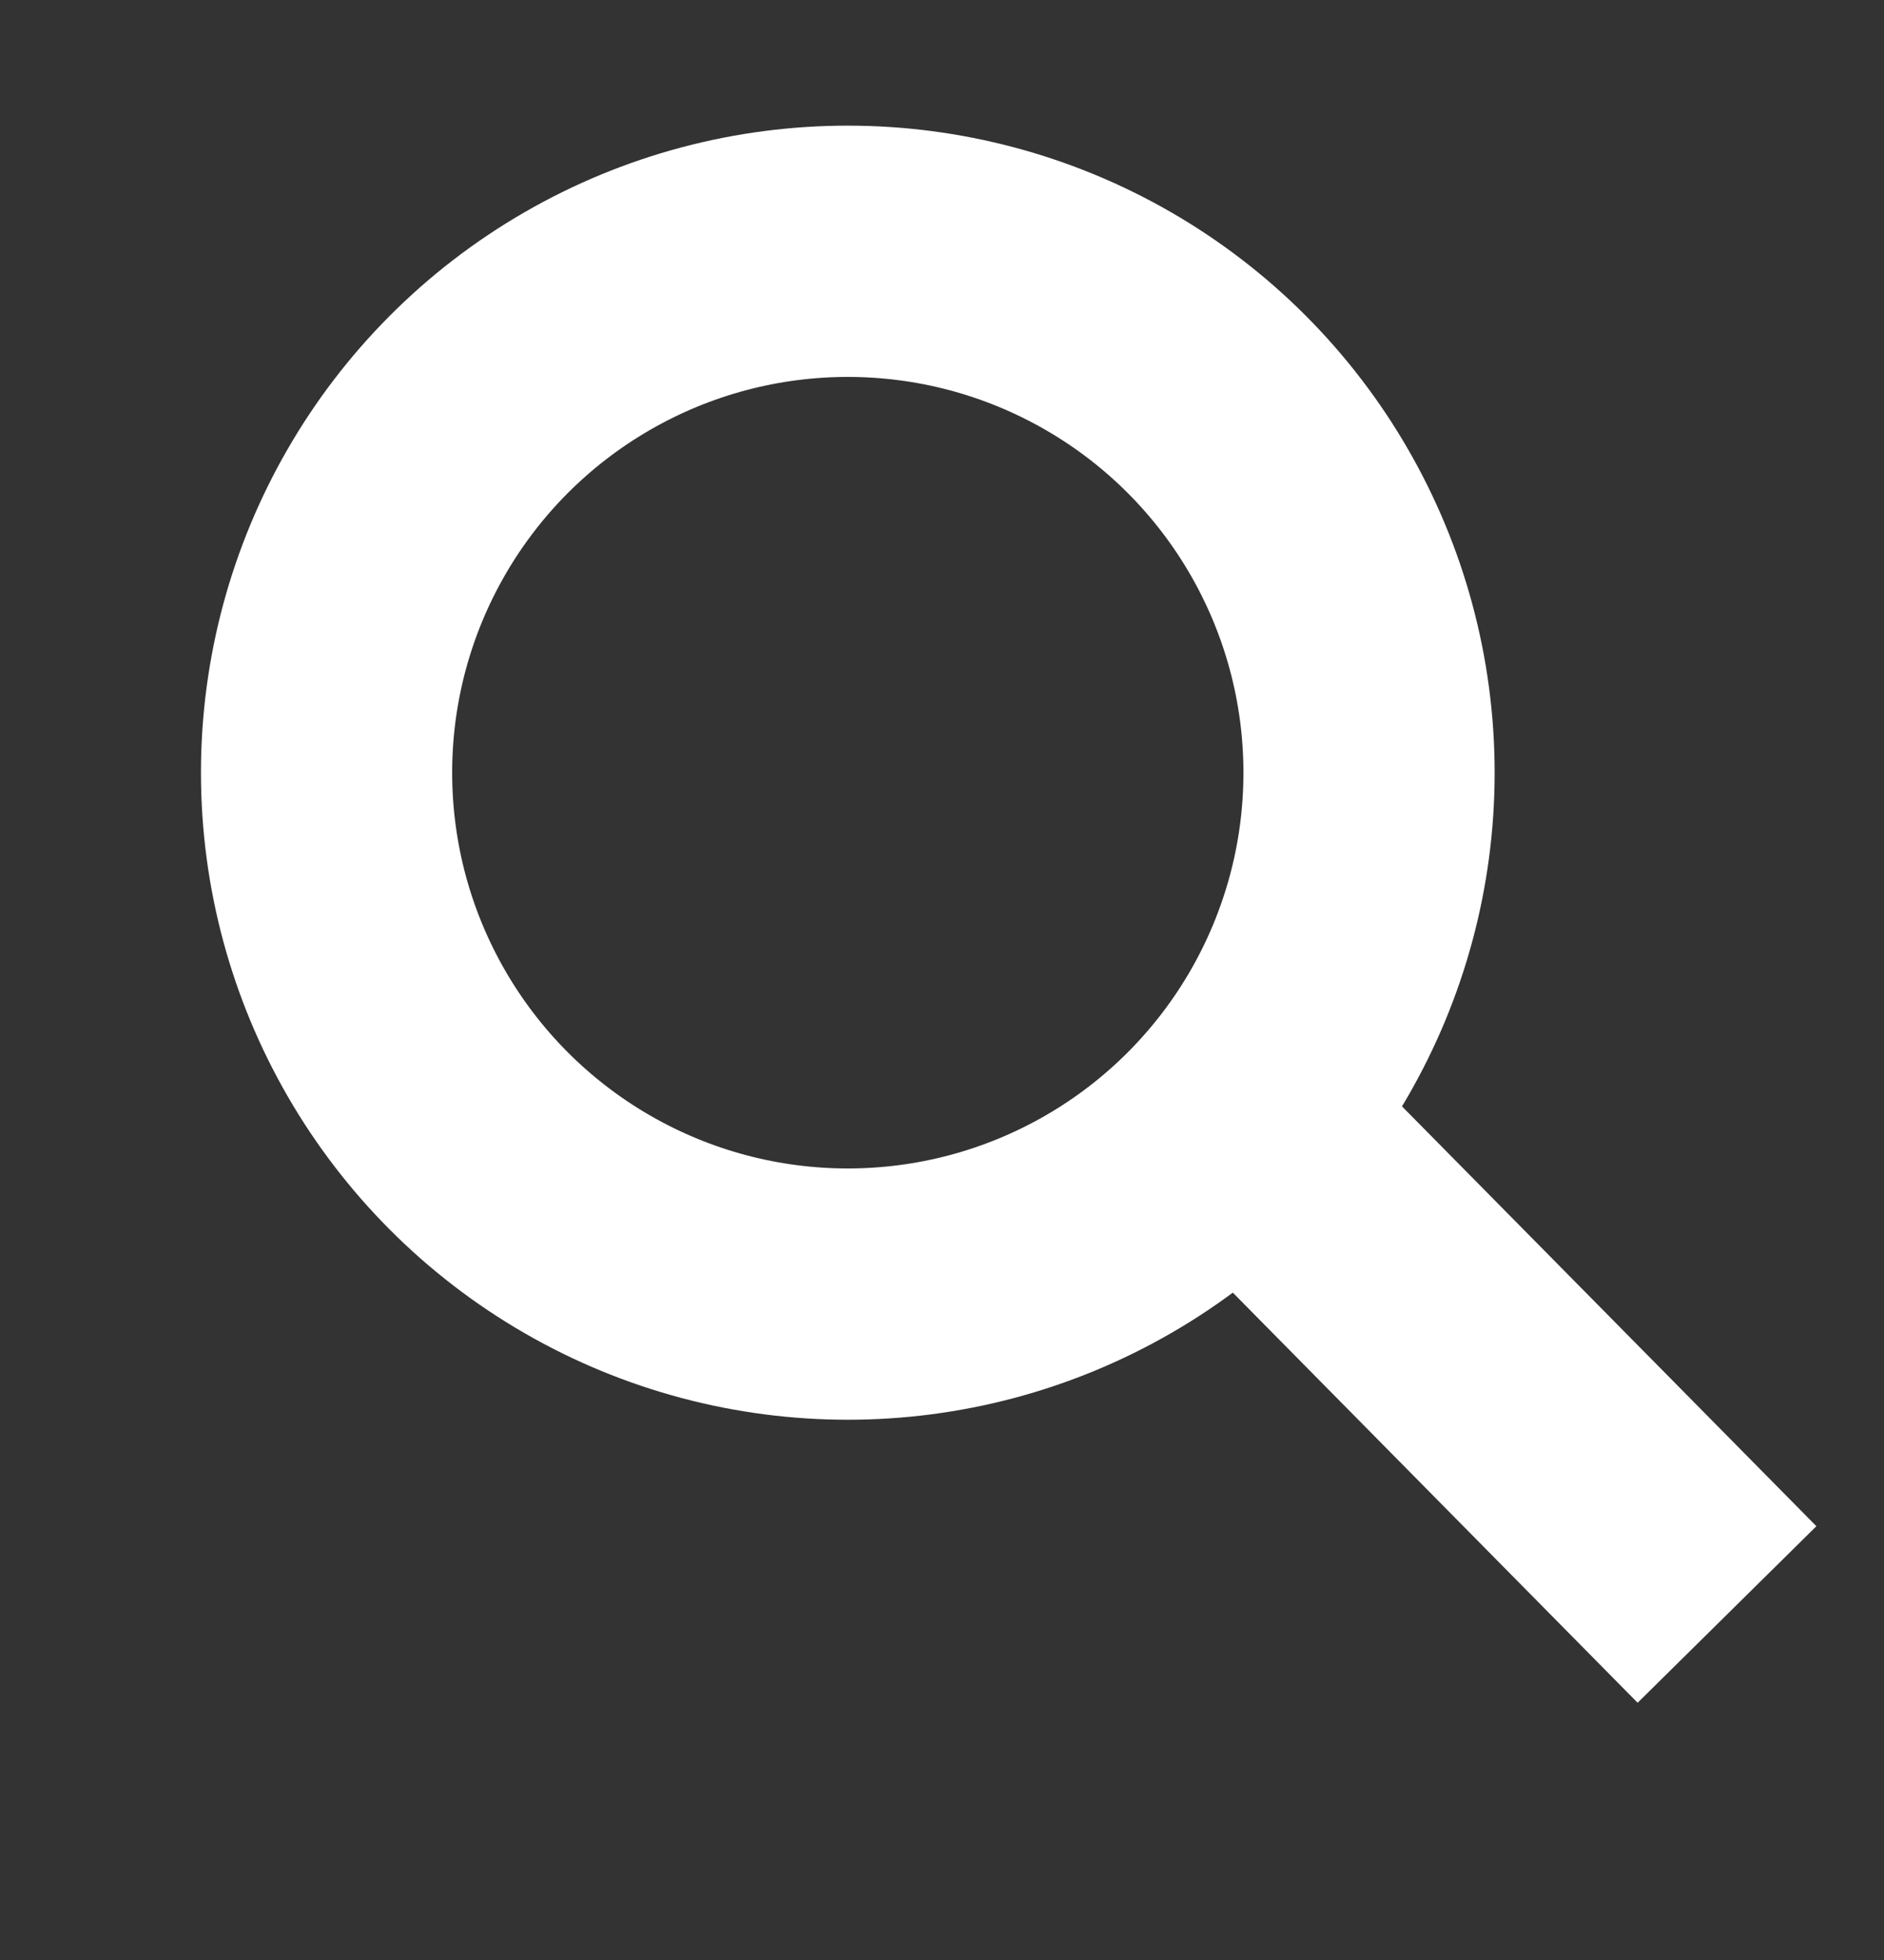 <?xml version="1.0" encoding="utf-8"?>
<!-- Generator: Adobe Illustrator 18.0.0, SVG Export Plug-In . SVG Version: 6.00 Build 0)  -->
<!DOCTYPE svg PUBLIC "-//W3C//DTD SVG 1.1//EN" "http://www.w3.org/Graphics/SVG/1.1/DTD/svg11.dtd">
<svg version="1.1" id="Layer_1" xmlns="http://www.w3.org/2000/svg" xmlns:xlink="http://www.w3.org/1999/xlink" x="0px" y="0px"
	 viewBox="0 0 30 31.2" enable-background="new 0 0 30 31.2" xml:space="preserve">
<rect x="0" y="0" width="30" height="31.2" fill="#333333" stroke="none"/>
<g>
	<circle fill="none" stroke="#FFFFFF" stroke-width="4" stroke-miterlimit="10" cx="13.5" cy="12.3" r="8.3"/>
	<line fill="none" stroke="#FFFFFF" stroke-width="4" stroke-miterlimit="10" x1="19.7" y1="17.8" x2="27.5" y2="25.7"/>
</g>
</svg>
